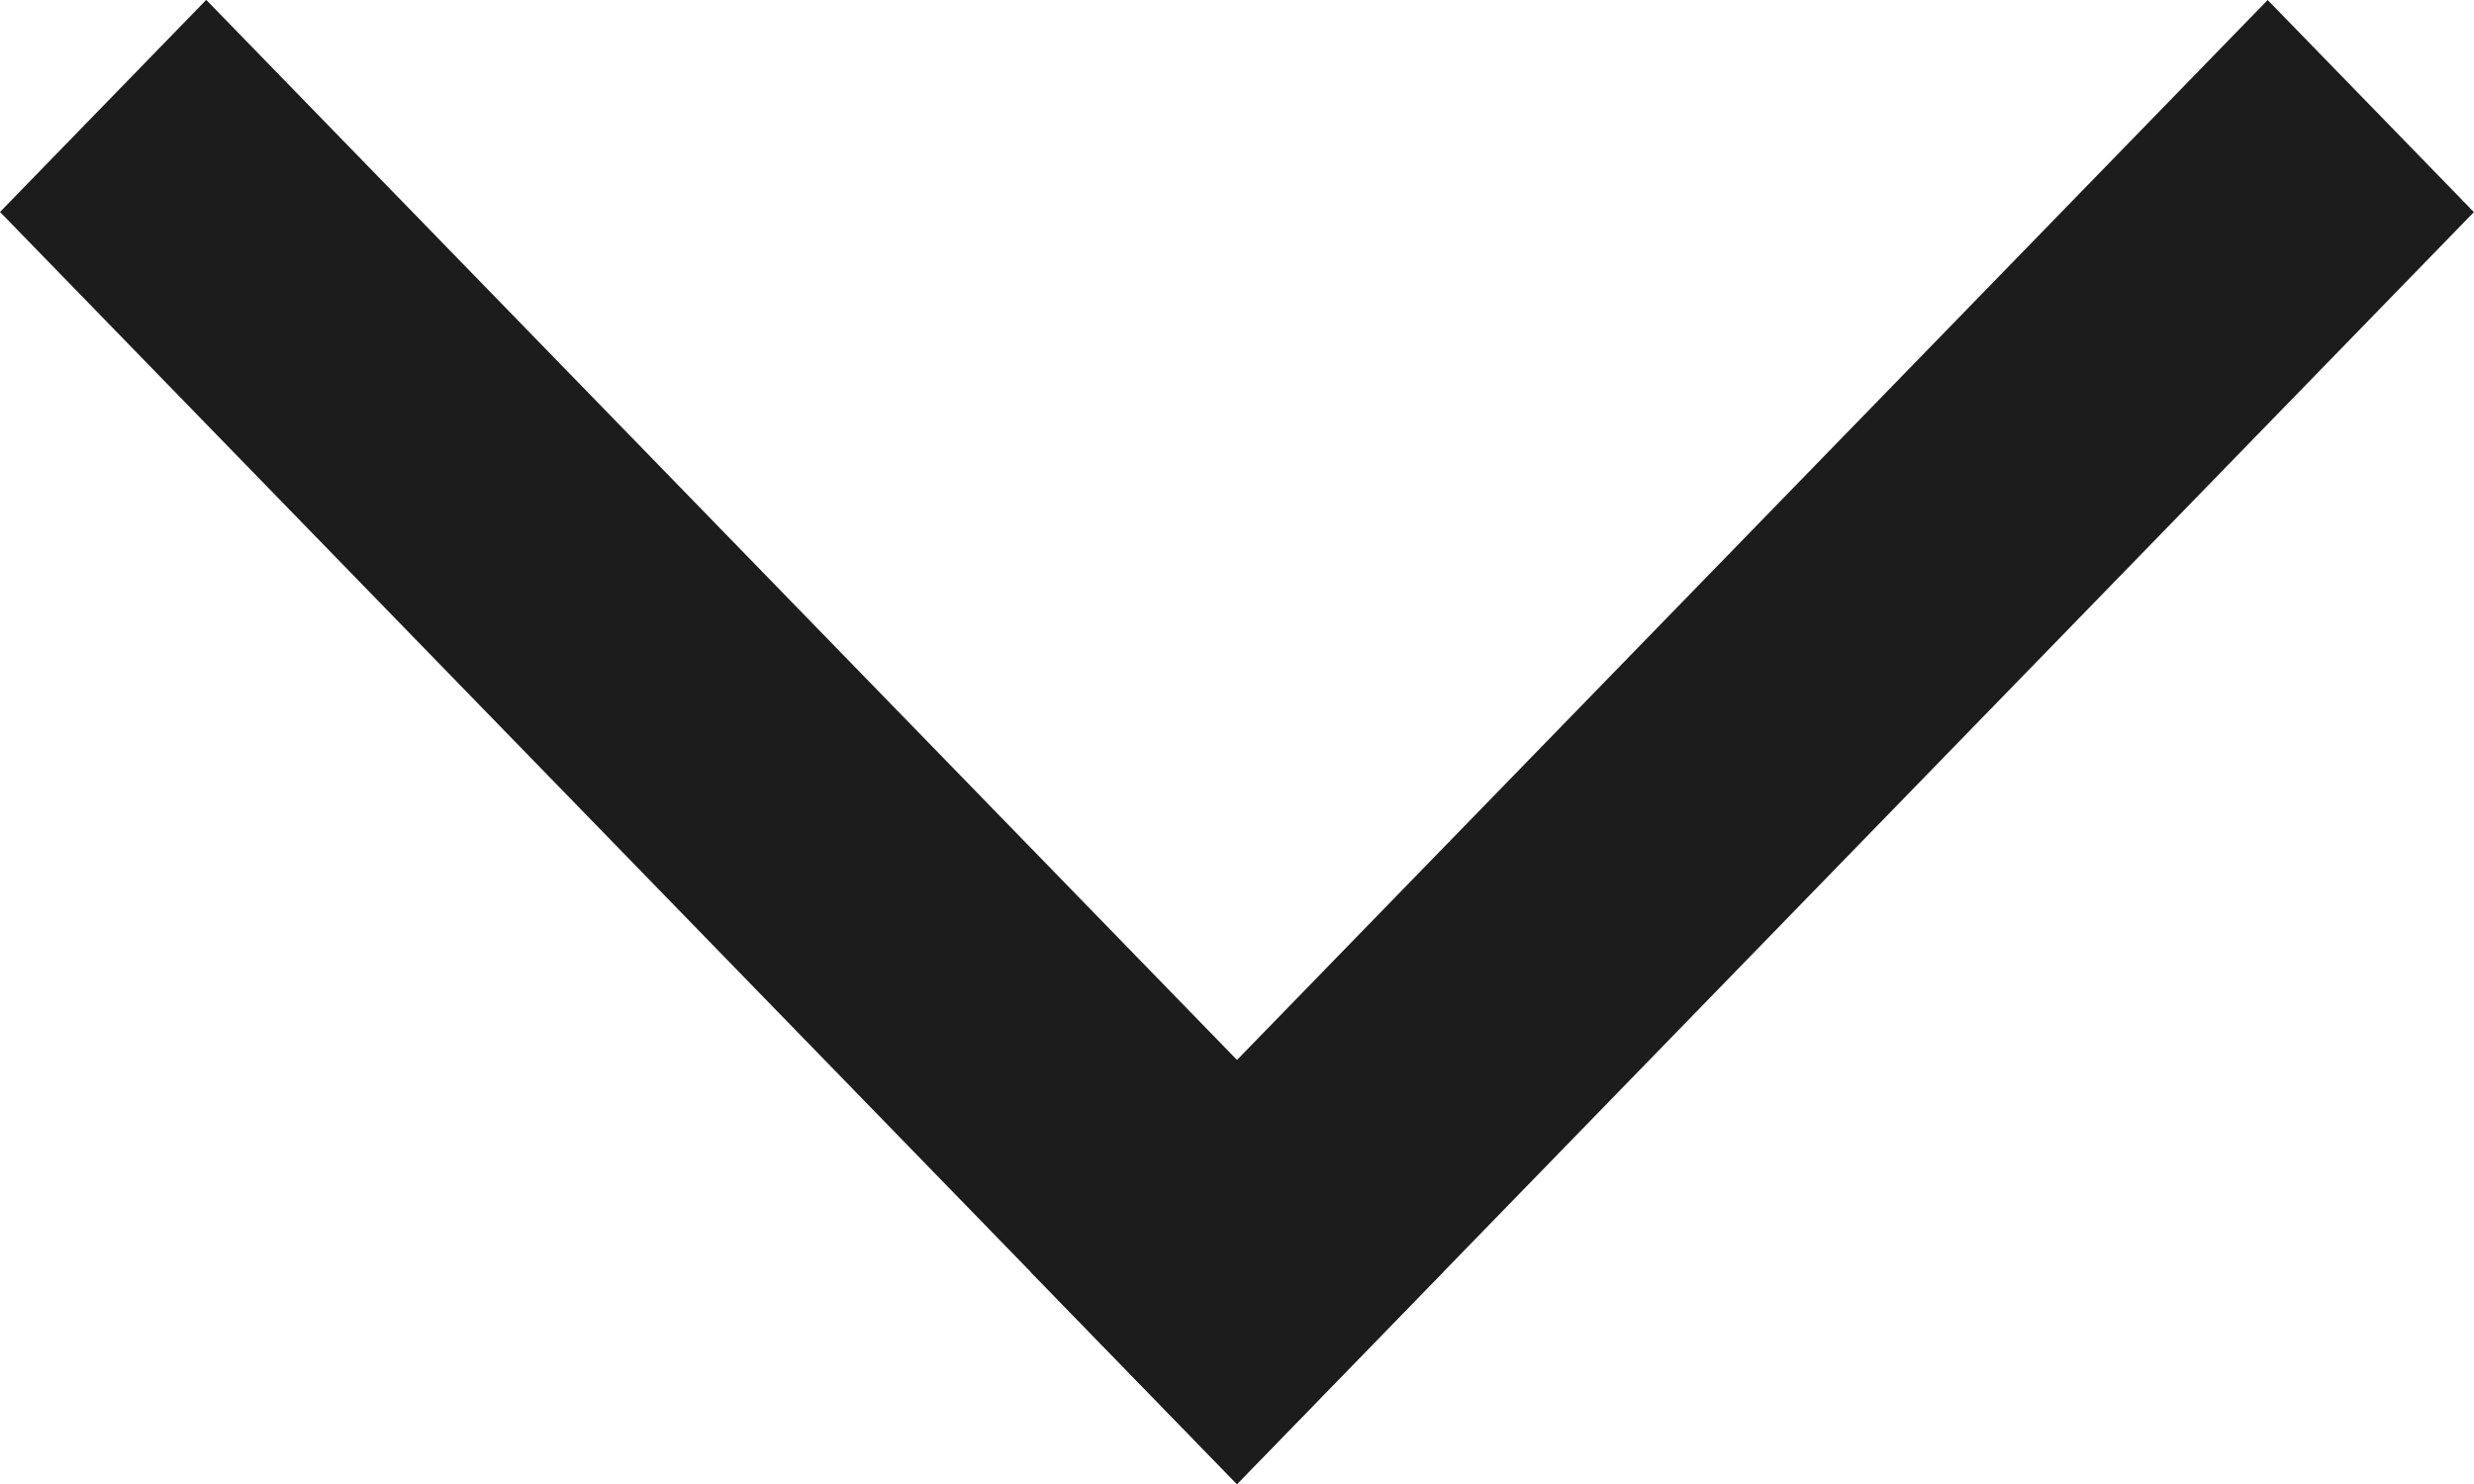 <svg width="10" height="6" viewBox="0 0 10 6" fill="none" xmlns="http://www.w3.org/2000/svg">
<rect width="1.196" height="7.173" transform="matrix(0.697 -0.717 0.697 0.717 0 0.857)" fill="#1C1C1C"/>
<rect width="1.196" height="7.173" transform="matrix(0.697 0.717 -0.697 0.717 9.166 0)" fill="#1C1C1C"/>
</svg>
